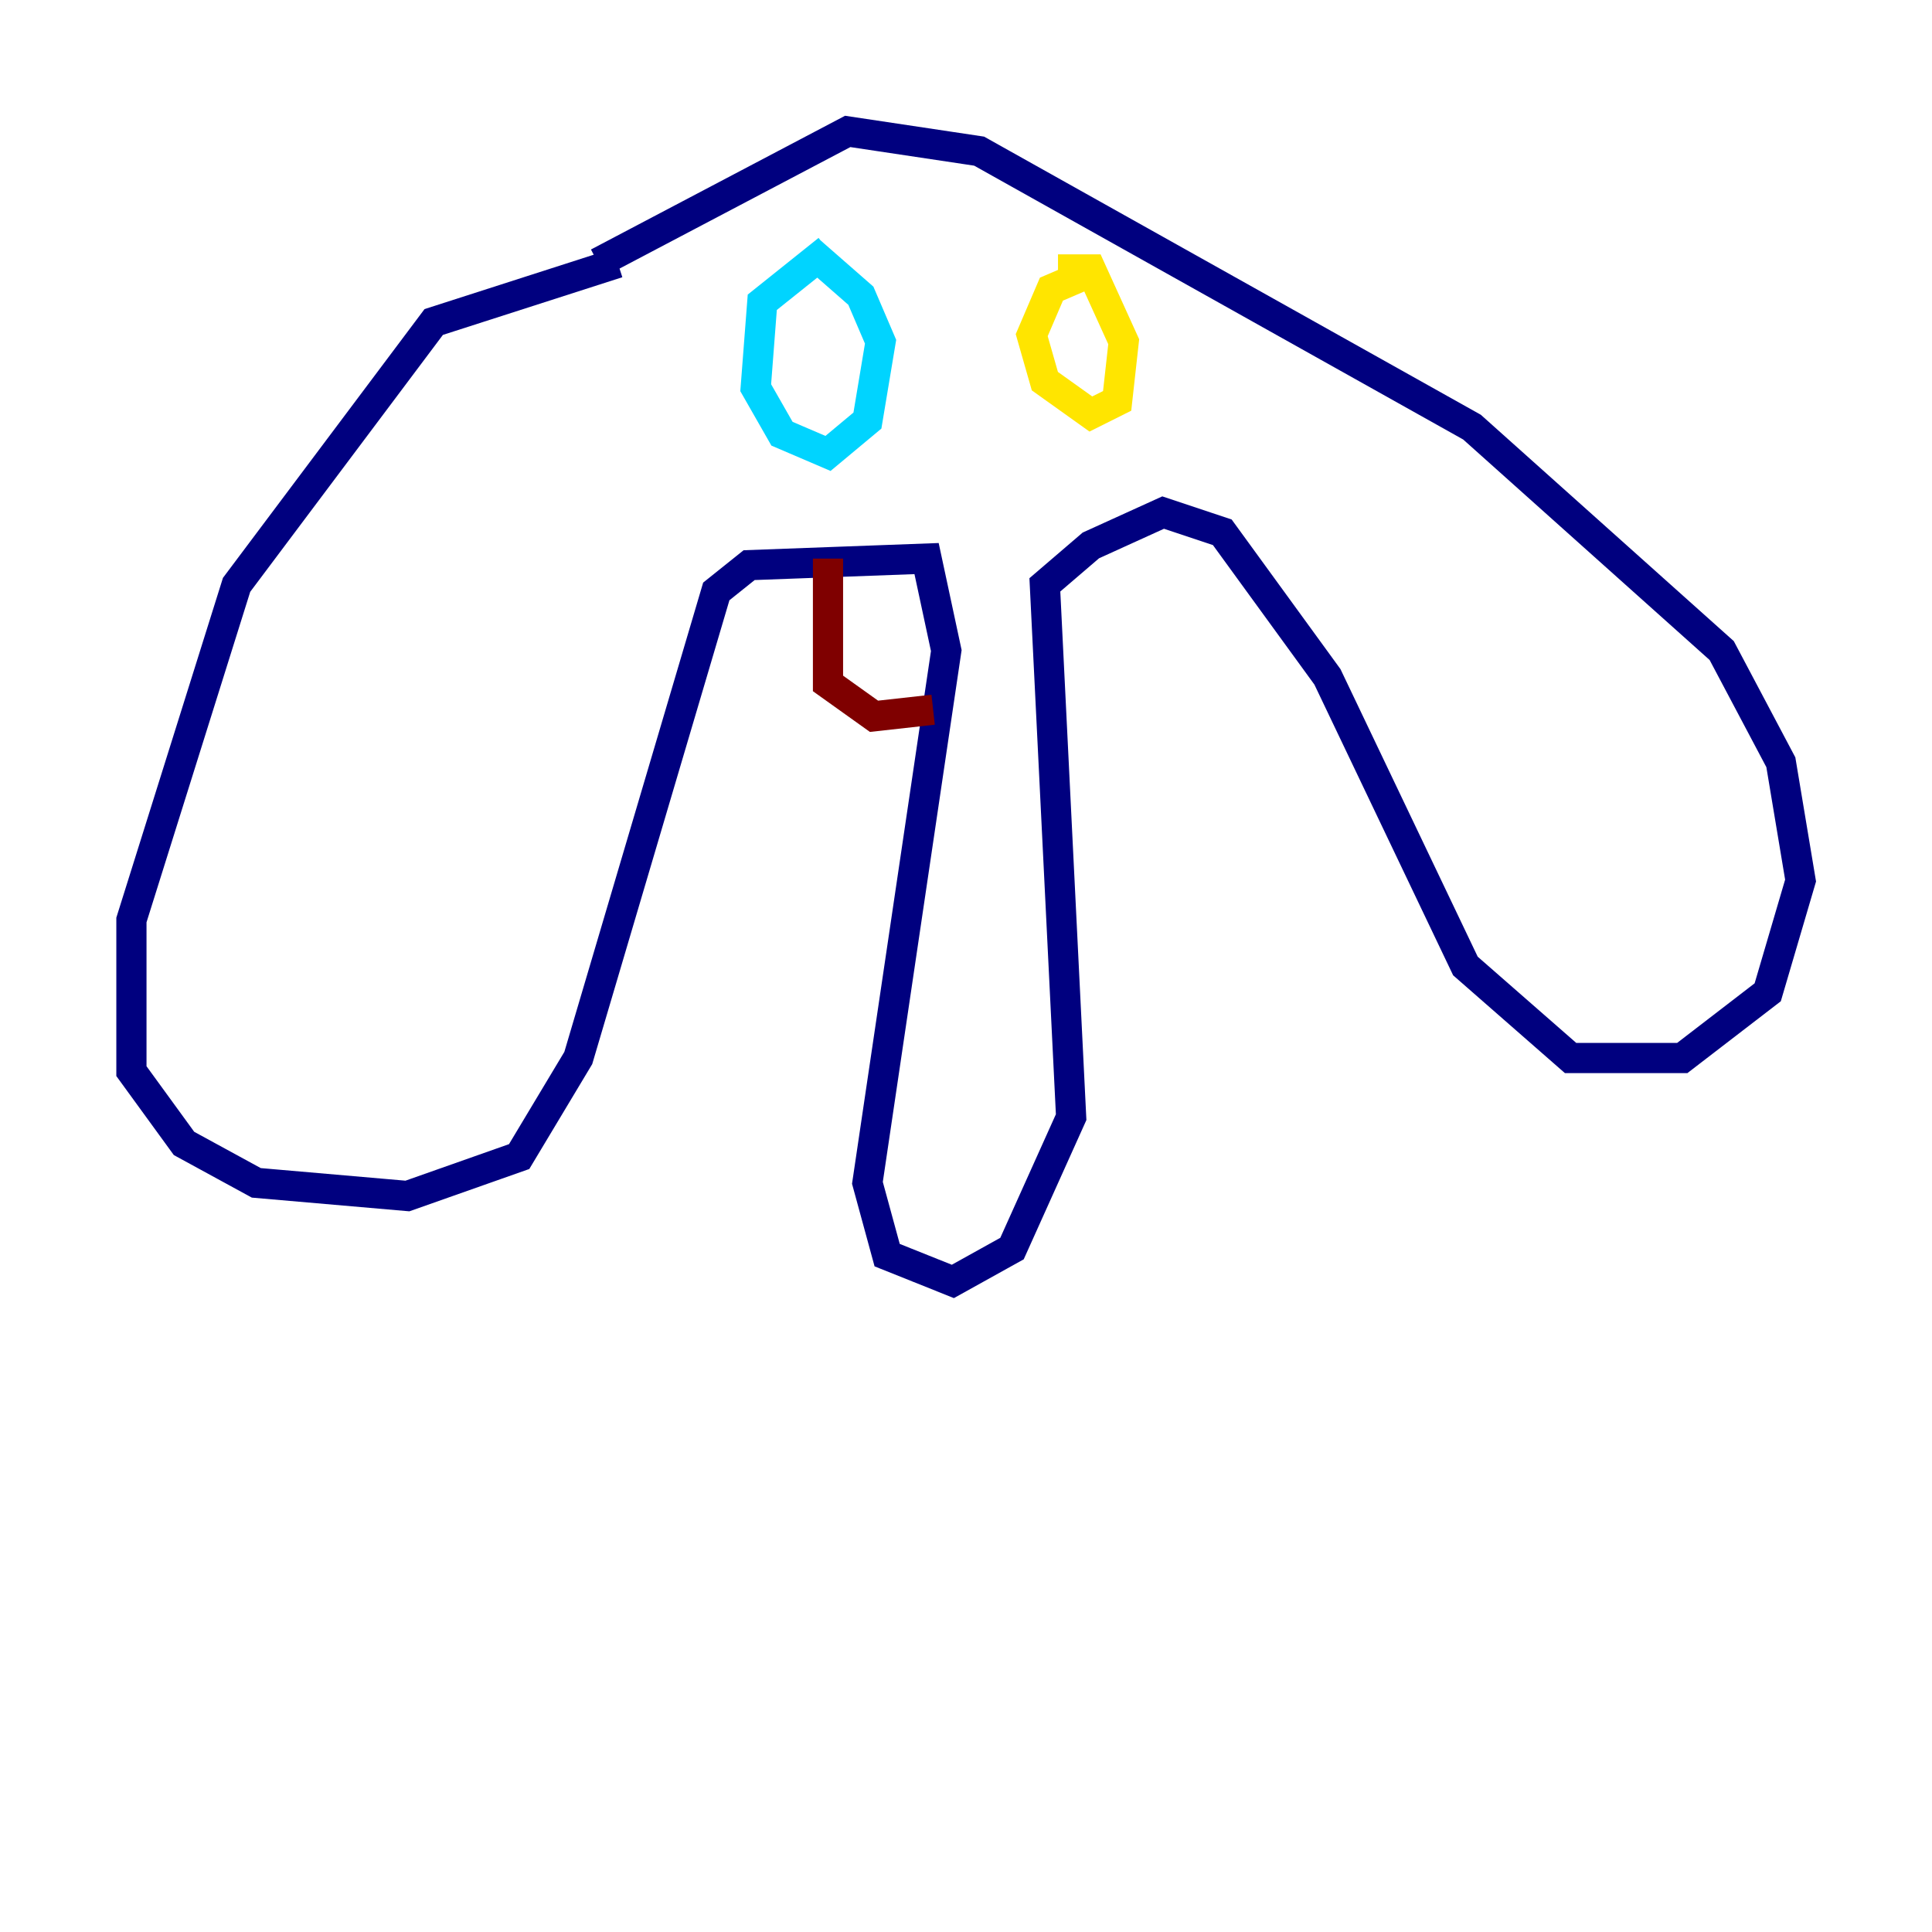 <?xml version="1.0" encoding="utf-8" ?>
<svg baseProfile="tiny" height="128" version="1.2" viewBox="0,0,128,128" width="128" xmlns="http://www.w3.org/2000/svg" xmlns:ev="http://www.w3.org/2001/xml-events" xmlns:xlink="http://www.w3.org/1999/xlink"><defs /><polyline fill="none" points="40.925,17.415 28.735,21.333 15.674,38.748 8.707,60.952 8.707,70.966 12.191,75.755 16.98,78.367 26.993,79.238 34.395,76.626 38.313,70.095 47.456,39.184 49.633,37.442 61.388,37.007 62.694,43.102 57.469,78.367 58.776,83.156 63.129,84.898 67.048,82.721 70.966,74.014 69.225,38.748 72.272,36.136 77.061,33.959 80.98,35.265 87.946,44.843 97.088,64.0 104.054,70.095 111.456,70.095 117.116,65.742 119.293,58.34 117.986,50.503 114.068,43.102 97.524,28.299 64.871,10.014 56.163,8.707 39.619,17.415" stroke="#00007f" stroke-width="2" /><polyline fill="none" points="54.857,16.544 50.503,20.027 50.068,25.687 51.809,28.735 54.857,30.041 57.469,27.864 58.34,22.64 57.034,19.592 53.551,16.544" stroke="#00d4ff" stroke-width="2" /><polyline fill="none" points="72.707,17.85 69.66,19.157 68.354,22.204 69.225,25.252 72.272,27.429 74.014,26.558 74.449,22.64 72.272,17.85 70.095,17.85" stroke="#ffe500" stroke-width="2" /><polyline fill="none" points="54.857,37.007 54.857,45.279 57.905,47.456 61.823,47.02" stroke="#7f0000" stroke-width="2" /></svg>